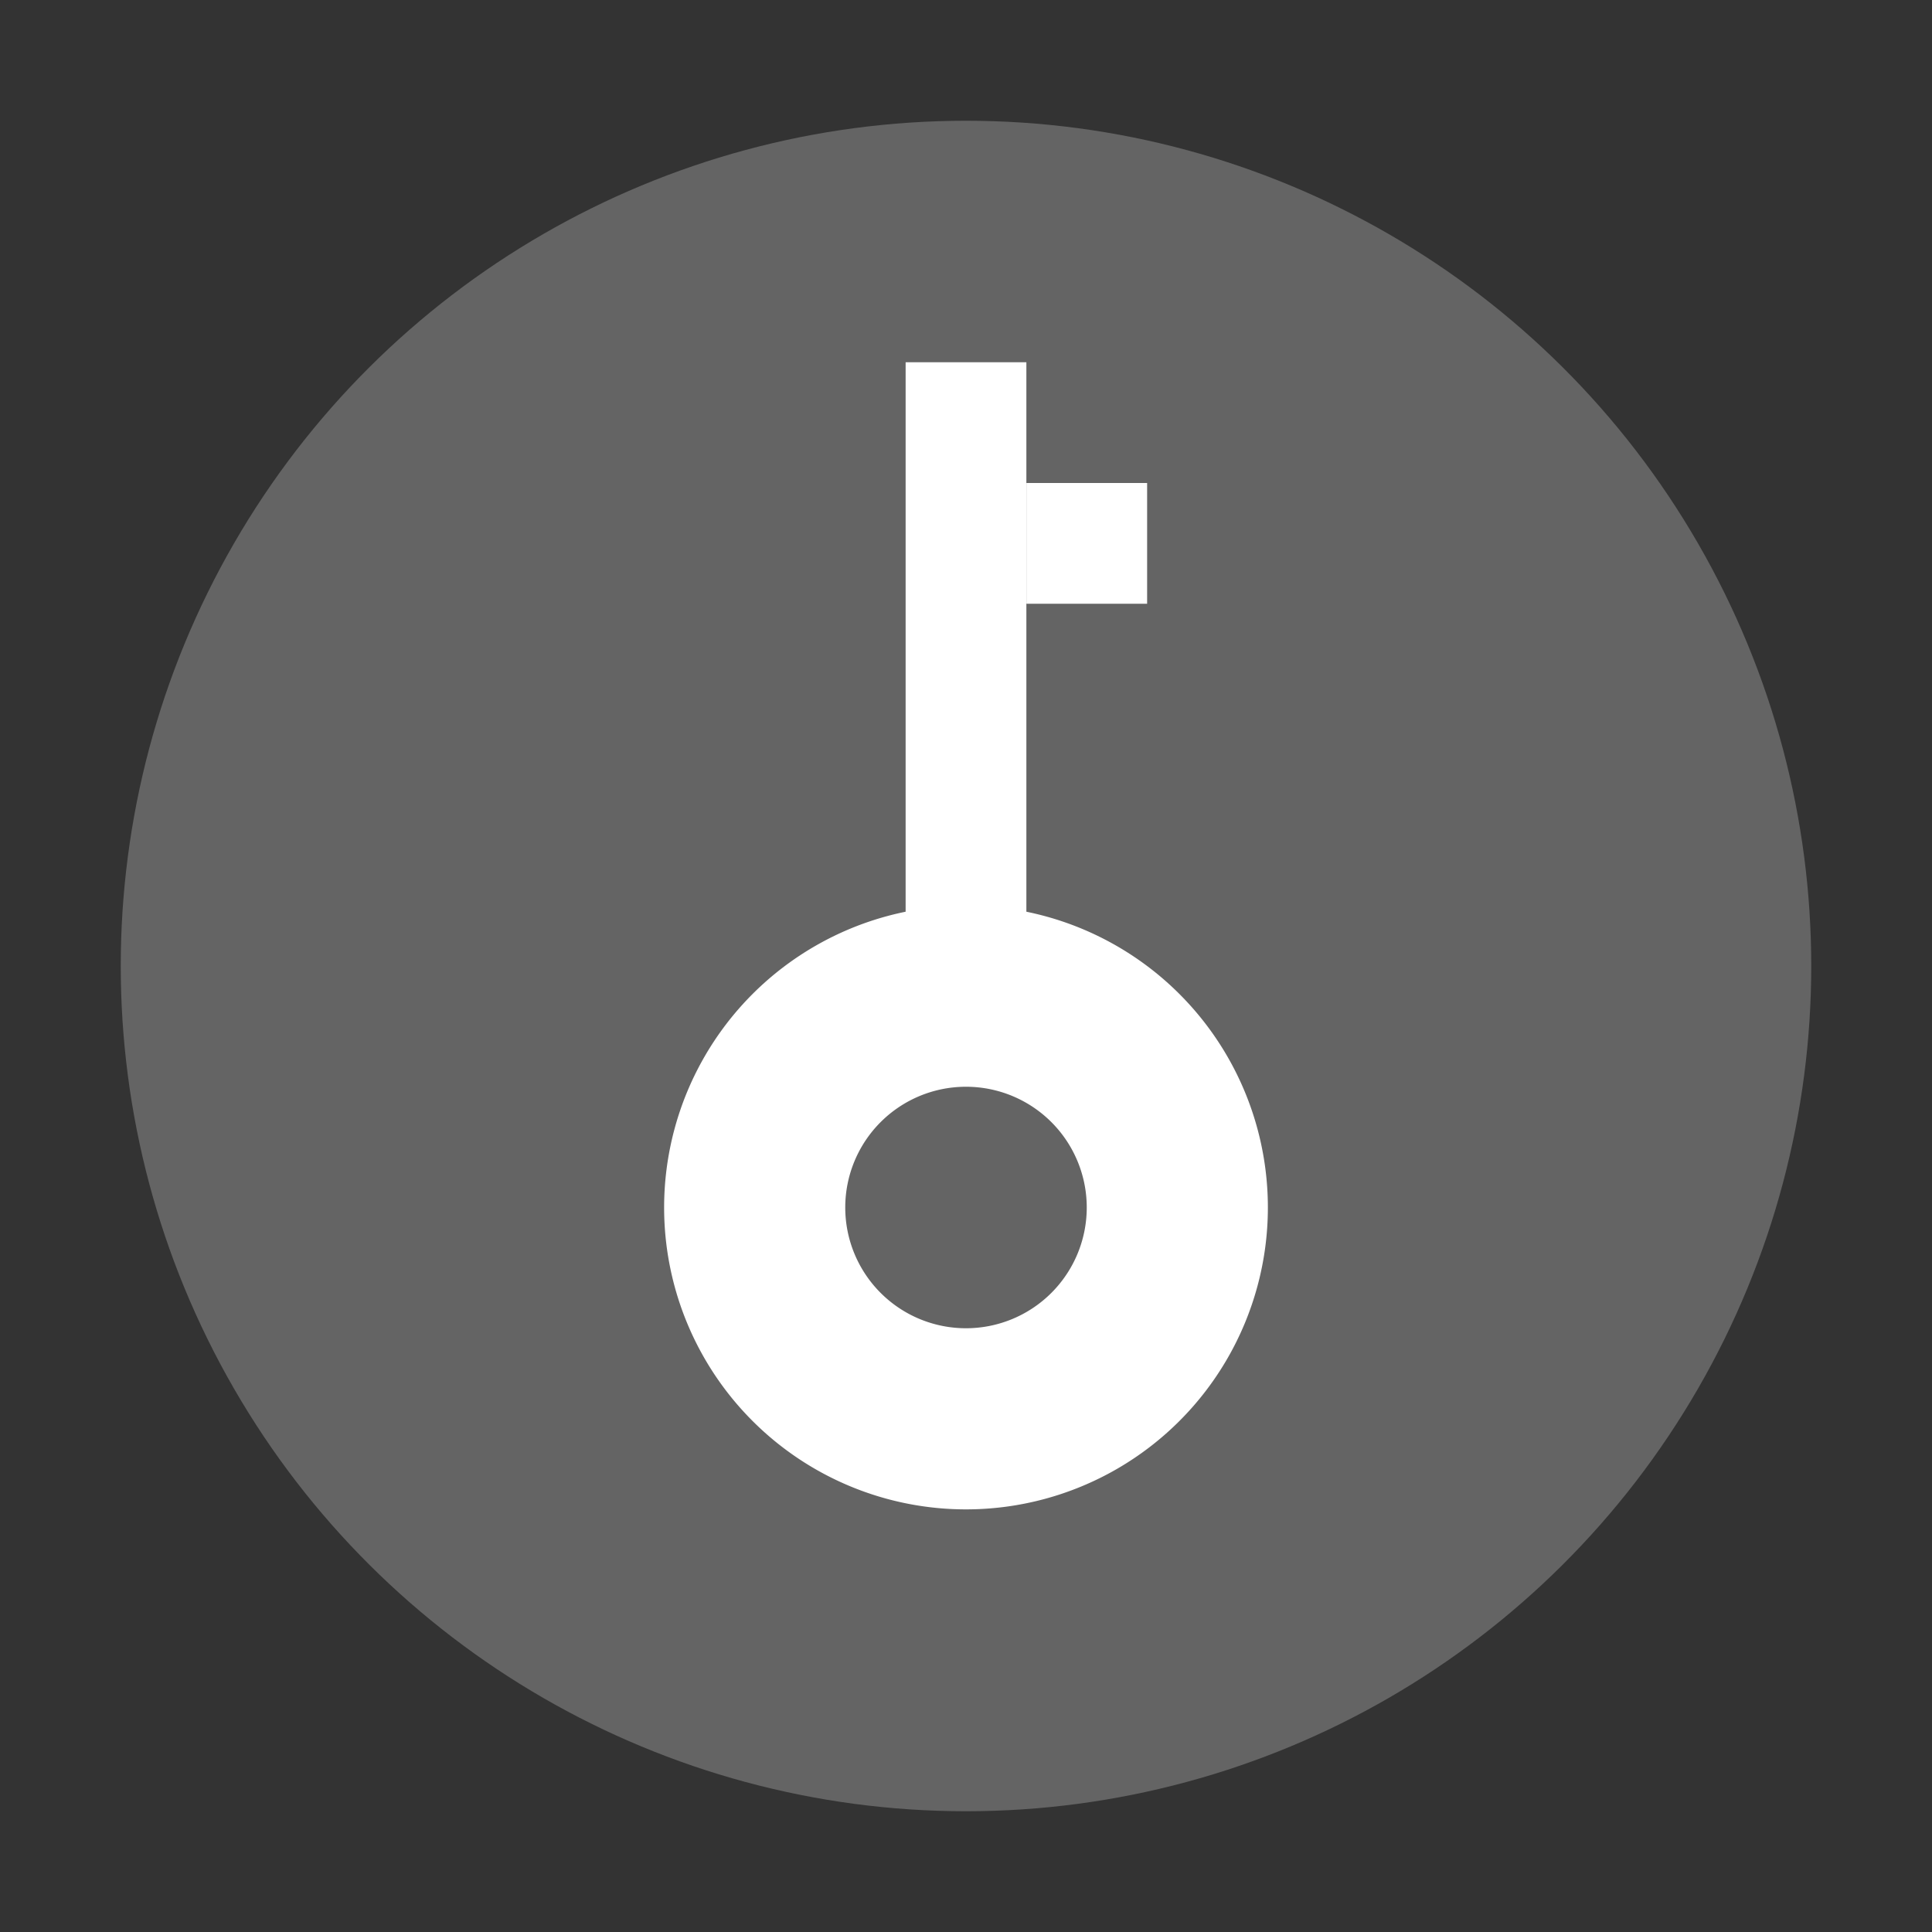 <?xml version="1.0" encoding="UTF-8" standalone="no"?>
<svg id="svg2" xmlns:rdf="http://www.w3.org/1999/02/22-rdf-syntax-ns#" xmlns="http://www.w3.org/2000/svg" viewBox="0 0 32 32" height="32" width="32" version="1.1" xmlns:cc="http://creativecommons.org/ns#" xmlns:dc="http://purl.org/dc/elements/1.1/">
 <rect x="0" y="0" width="32" height="32" fill="#333333" stroke="none"/>
 <g id="g4311" transform="matrix(0,-1,1,0,0,32)">
  <circle id="path3197" cy="16" cx="16" r="14" fill="#646464"/>
  <path id="path4308" d="m12 11a5 5 0 0 0 -5 5 5 5 0 0 0 5 5 5 5 0 0 0 5 -5 5 5 0 0 0 -5 -5zm0 3a2 2 0 0 1 2 2 2 2 0 0 1 -2 2 2 2 0 0 1 -2 -2 2 2 0 0 1 2 -2z" fill="#fff"/>
  <rect id="rect4152" height="2" width="10" y="15" x="16" fill="#fff"/>
  <rect id="rect4154" height="2" width="2" y="17" x="22" fill="#fff"/>
 </g>
</svg>
